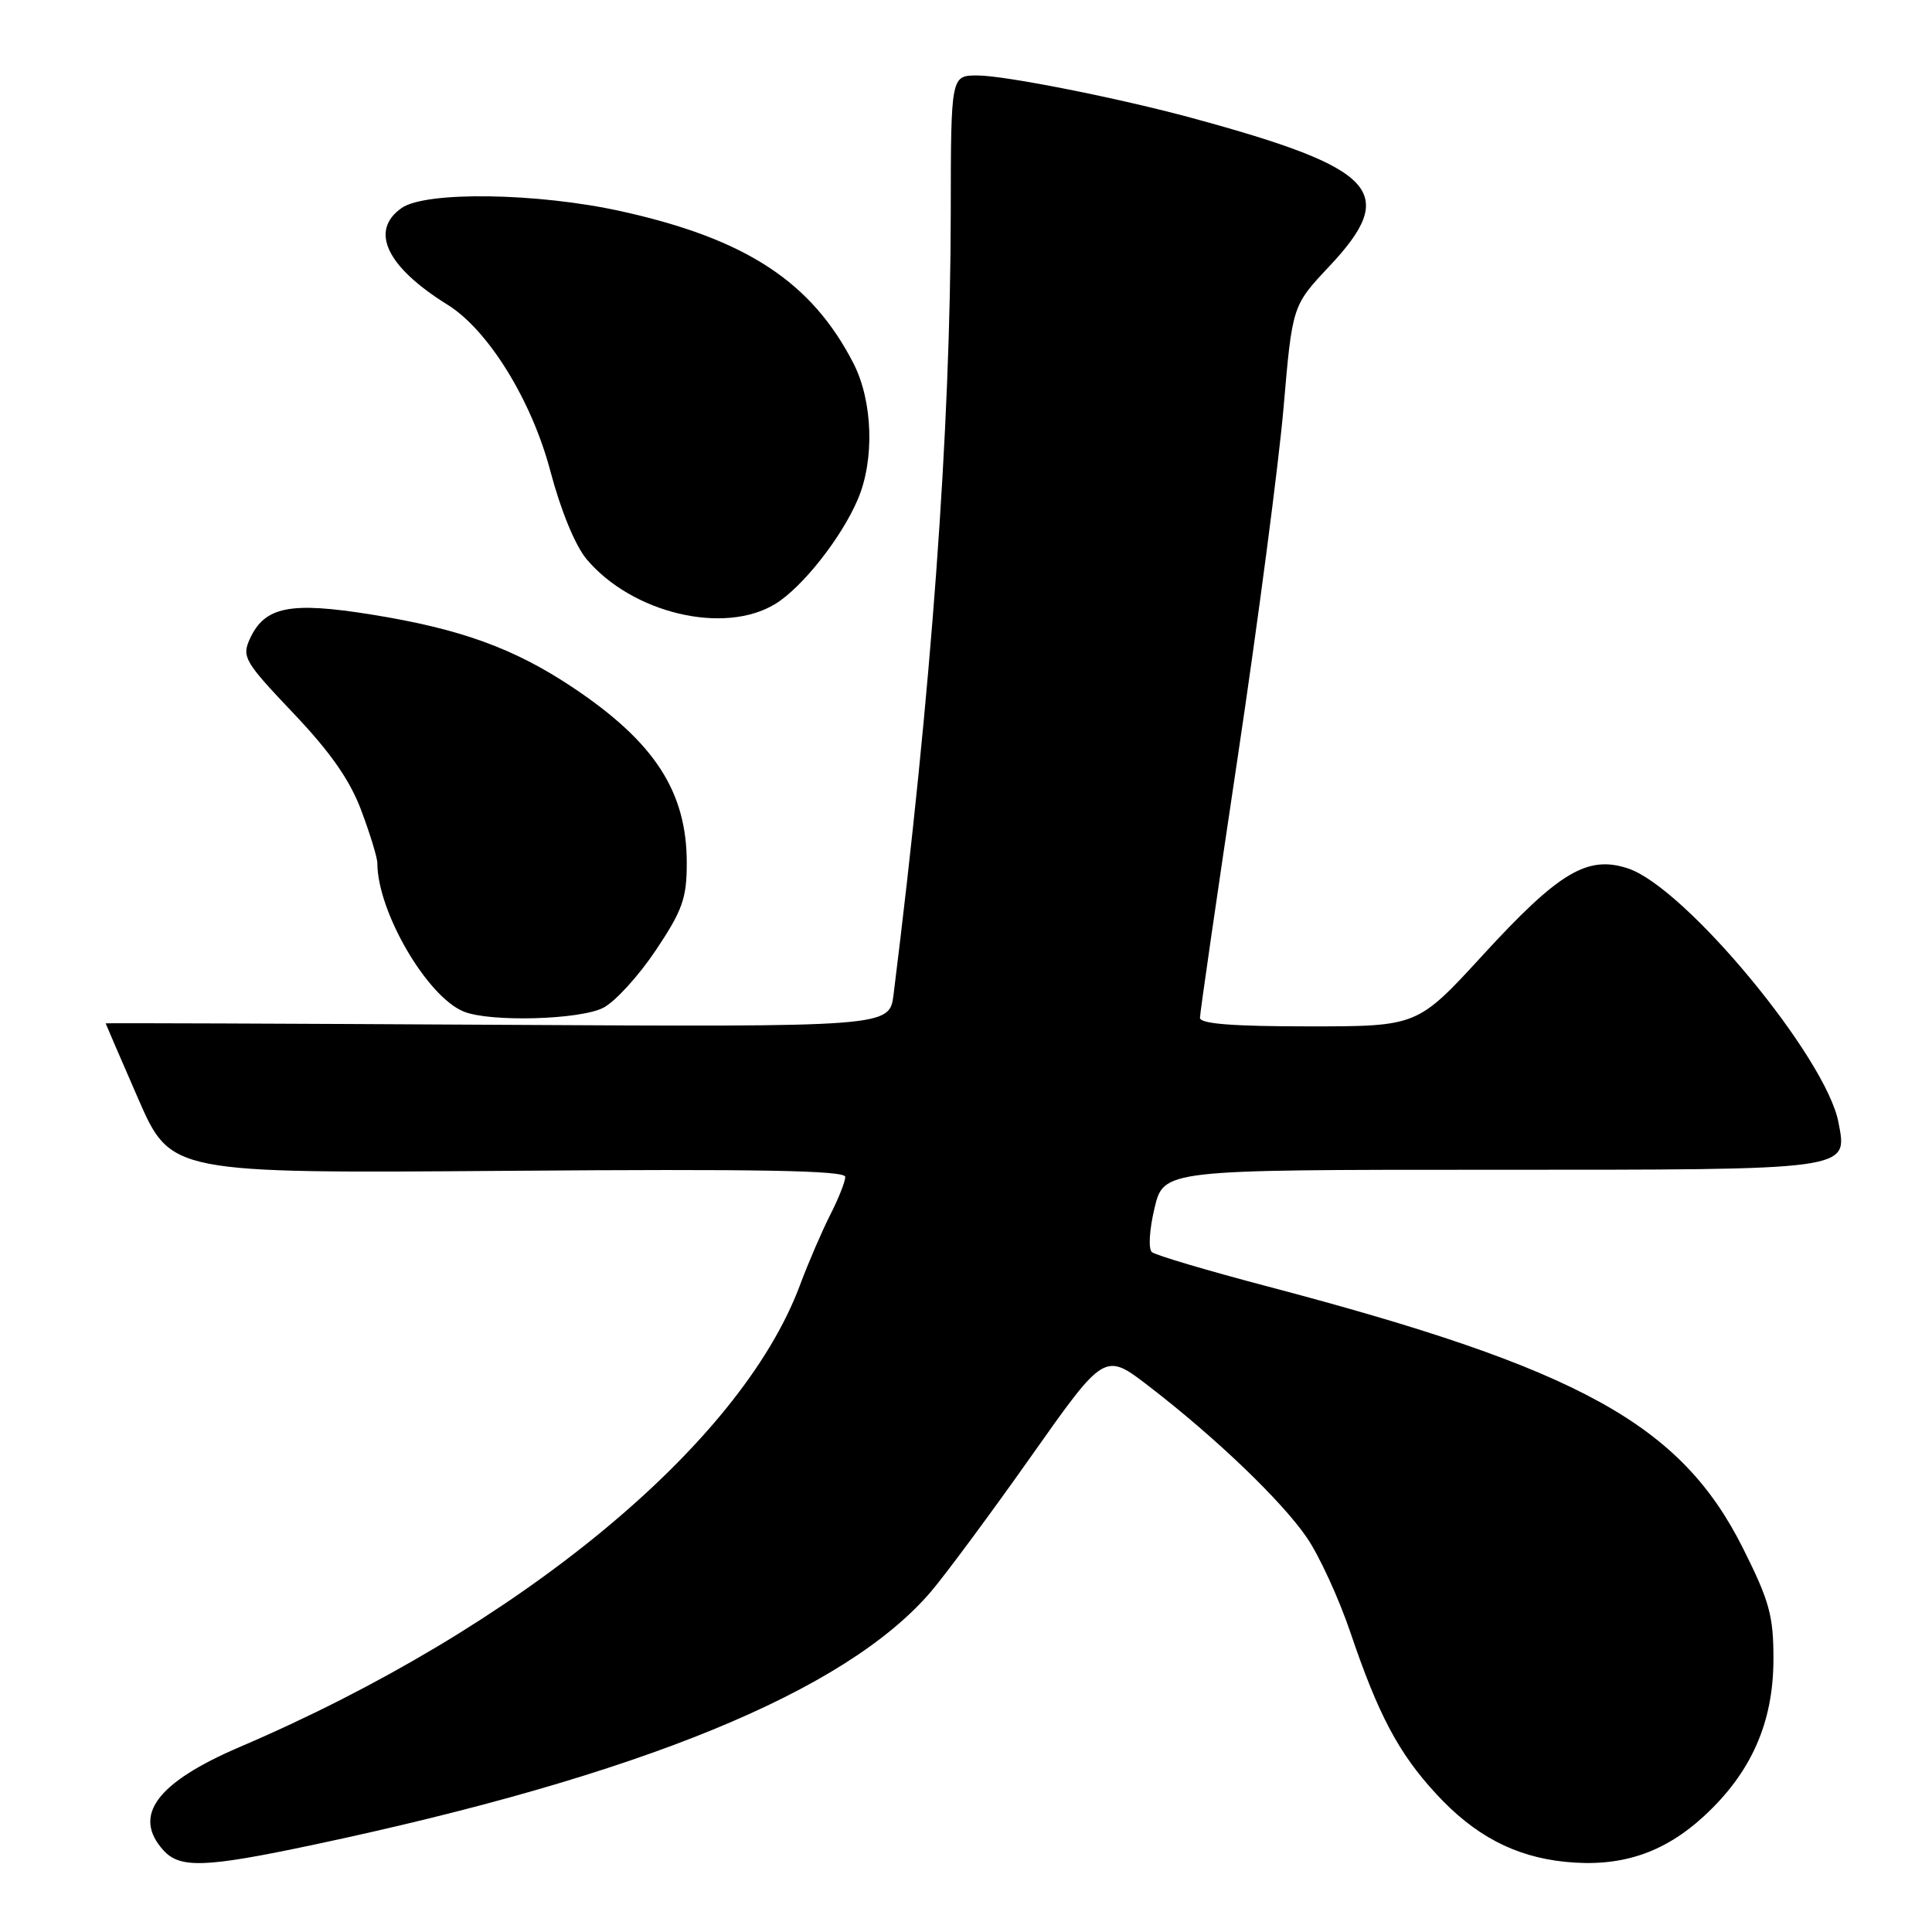 <?xml version="1.0" encoding="UTF-8" standalone="no"?>
<!DOCTYPE svg PUBLIC "-//W3C//DTD SVG 1.1//EN" "http://www.w3.org/Graphics/SVG/1.1/DTD/svg11.dtd" >
<svg xmlns="http://www.w3.org/2000/svg" xmlns:xlink="http://www.w3.org/1999/xlink" version="1.1" viewBox="0 0 256 256">
 <g >
 <path fill="currentColor"
d=" M 41.50 244.45 C 84.88 235.26 112.02 224.14 123.34 210.92 C 125.29 208.63 131.28 200.55 136.63 192.97 C 146.37 179.17 146.37 179.17 152.22 183.67 C 161.06 190.47 169.79 198.83 173.15 203.72 C 174.80 206.12 177.40 211.78 178.93 216.29 C 182.63 227.23 185.32 232.30 190.28 237.68 C 195.37 243.21 200.68 246.01 207.38 246.70 C 214.71 247.45 220.41 245.58 225.74 240.69 C 232.03 234.92 234.98 228.28 234.99 219.87 C 235.00 214.11 234.47 212.17 230.97 205.18 C 222.73 188.72 209.41 181.38 168.00 170.47 C 160.03 168.37 153.11 166.32 152.63 165.91 C 152.14 165.49 152.30 162.93 152.98 160.08 C 154.20 155.00 154.20 155.00 197.41 155.00 C 245.65 155.00 244.81 155.11 243.61 148.74 C 242.00 140.14 223.31 117.58 215.72 115.07 C 210.34 113.30 206.59 115.53 196.44 126.60 C 187.81 136.00 187.81 136.00 173.40 136.00 C 163.36 136.00 159.00 135.66 159.00 134.87 C 159.00 134.25 161.23 118.84 163.96 100.62 C 166.69 82.40 169.44 61.42 170.08 54.00 C 171.24 40.50 171.24 40.50 176.12 35.31 C 185.40 25.44 182.53 22.32 158.00 15.65 C 148.26 13.00 133.13 10.00 129.52 10.00 C 126.00 10.00 126.00 10.00 125.98 28.25 C 125.94 57.08 123.43 91.49 118.40 131.79 C 117.86 136.08 117.86 136.08 65.93 135.79 C 37.37 135.63 14.00 135.54 14.00 135.60 C 14.00 135.65 15.94 140.14 18.31 145.58 C 22.63 155.48 22.63 155.48 67.31 155.14 C 100.37 154.88 112.00 155.09 112.00 155.94 C 112.00 156.57 111.10 158.84 110.00 160.99 C 108.91 163.15 107.09 167.35 105.98 170.34 C 98.06 191.50 68.76 215.65 31.80 231.47 C 20.75 236.20 17.50 240.58 21.65 245.17 C 23.85 247.60 27.19 247.48 41.50 244.45 Z  M 79.95 133.53 C 81.52 132.72 84.64 129.29 86.90 125.91 C 90.44 120.61 91.00 119.03 91.00 114.35 C 91.00 104.90 86.74 98.33 75.91 91.10 C 68.14 85.91 61.03 83.33 49.28 81.44 C 38.42 79.69 35.07 80.36 33.10 84.67 C 32.02 87.04 32.41 87.70 38.86 94.49 C 43.80 99.69 46.37 103.37 47.88 107.42 C 49.05 110.53 50.00 113.65 50.00 114.36 C 50.00 120.77 56.57 132.06 61.45 134.04 C 64.94 135.46 76.86 135.13 79.95 133.53 Z  M 102.72 80.03 C 106.28 77.86 111.47 71.30 113.65 66.20 C 115.91 60.95 115.66 53.17 113.09 48.15 C 107.54 37.34 98.85 31.65 82.30 27.99 C 71.24 25.54 56.41 25.32 53.22 27.56 C 48.94 30.56 51.21 35.35 59.29 40.37 C 64.68 43.71 70.44 53.02 72.92 62.40 C 74.30 67.63 76.22 72.30 77.73 74.10 C 83.77 81.27 95.95 84.16 102.72 80.03 Z "/>
</g>
</svg>
